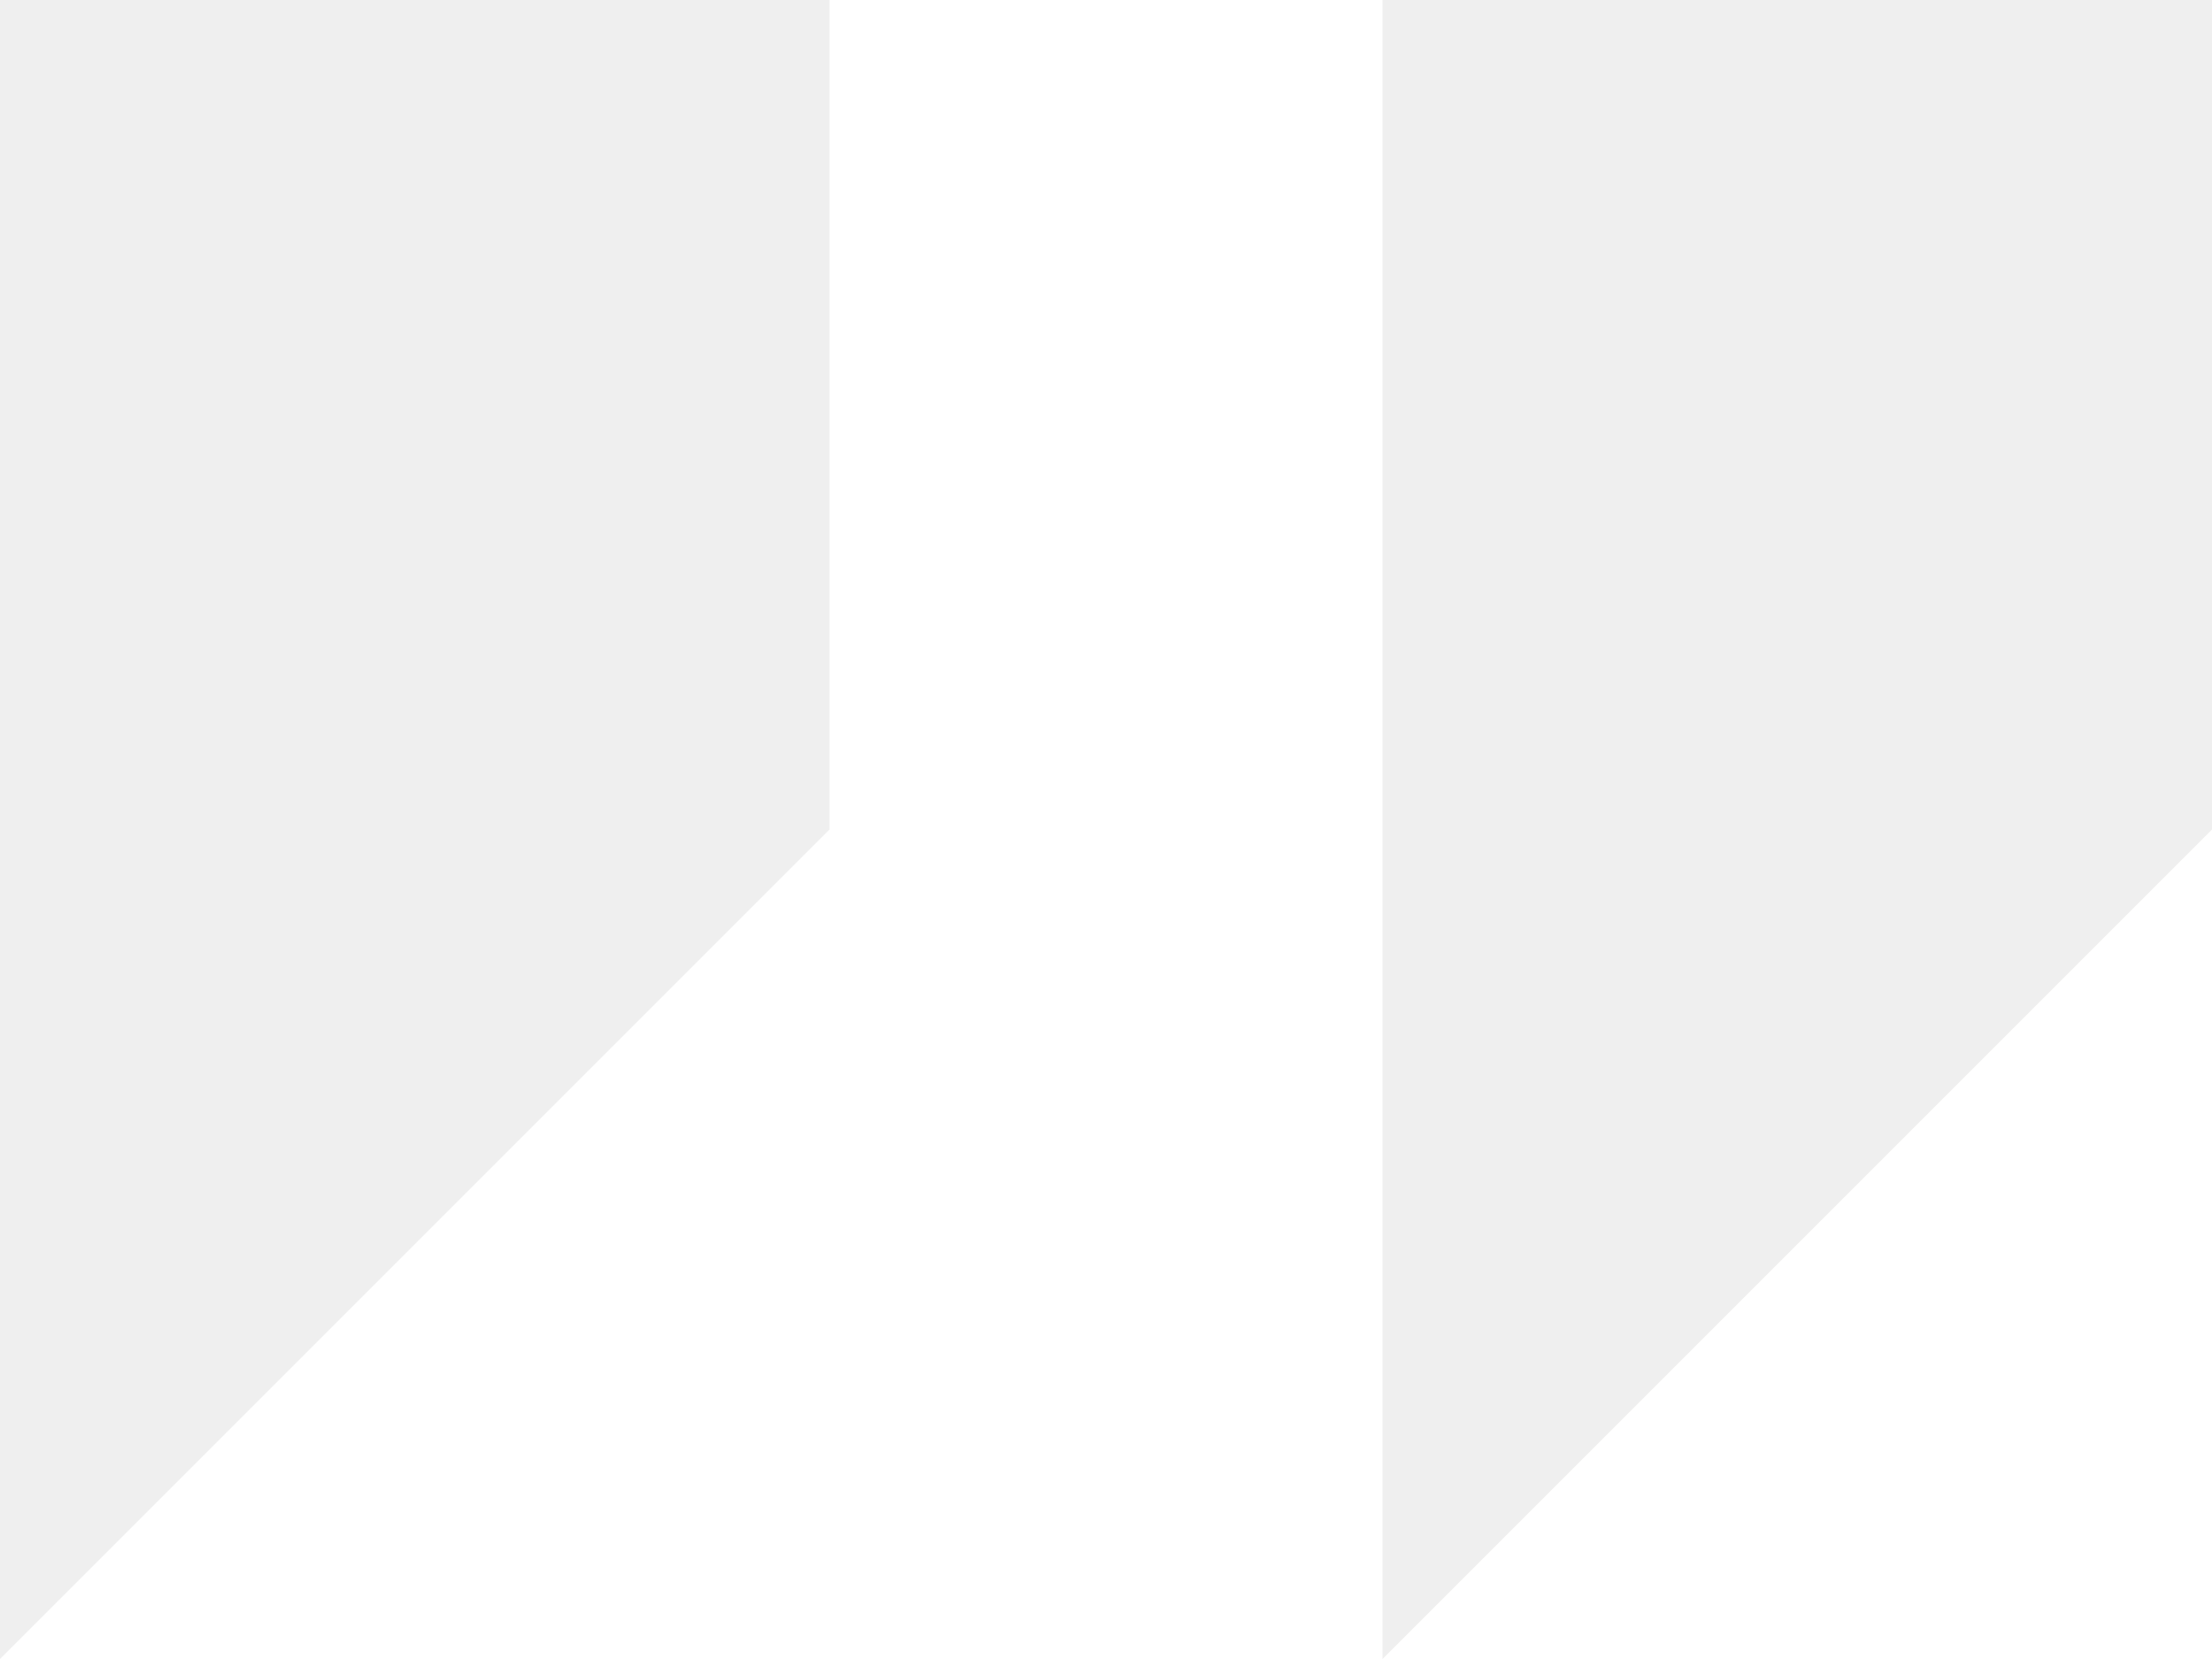 <svg width="64" height="48" viewBox="0 0 64 48" fill="none" xmlns="http://www.w3.org/2000/svg">
<g opacity="0.08">
<path d="M0 0V48L24 24V0H0Z" fill="#333230"/>
<path d="M40 0V48L64 24V0H40Z" fill="#333230"/>
</g>
</svg>
